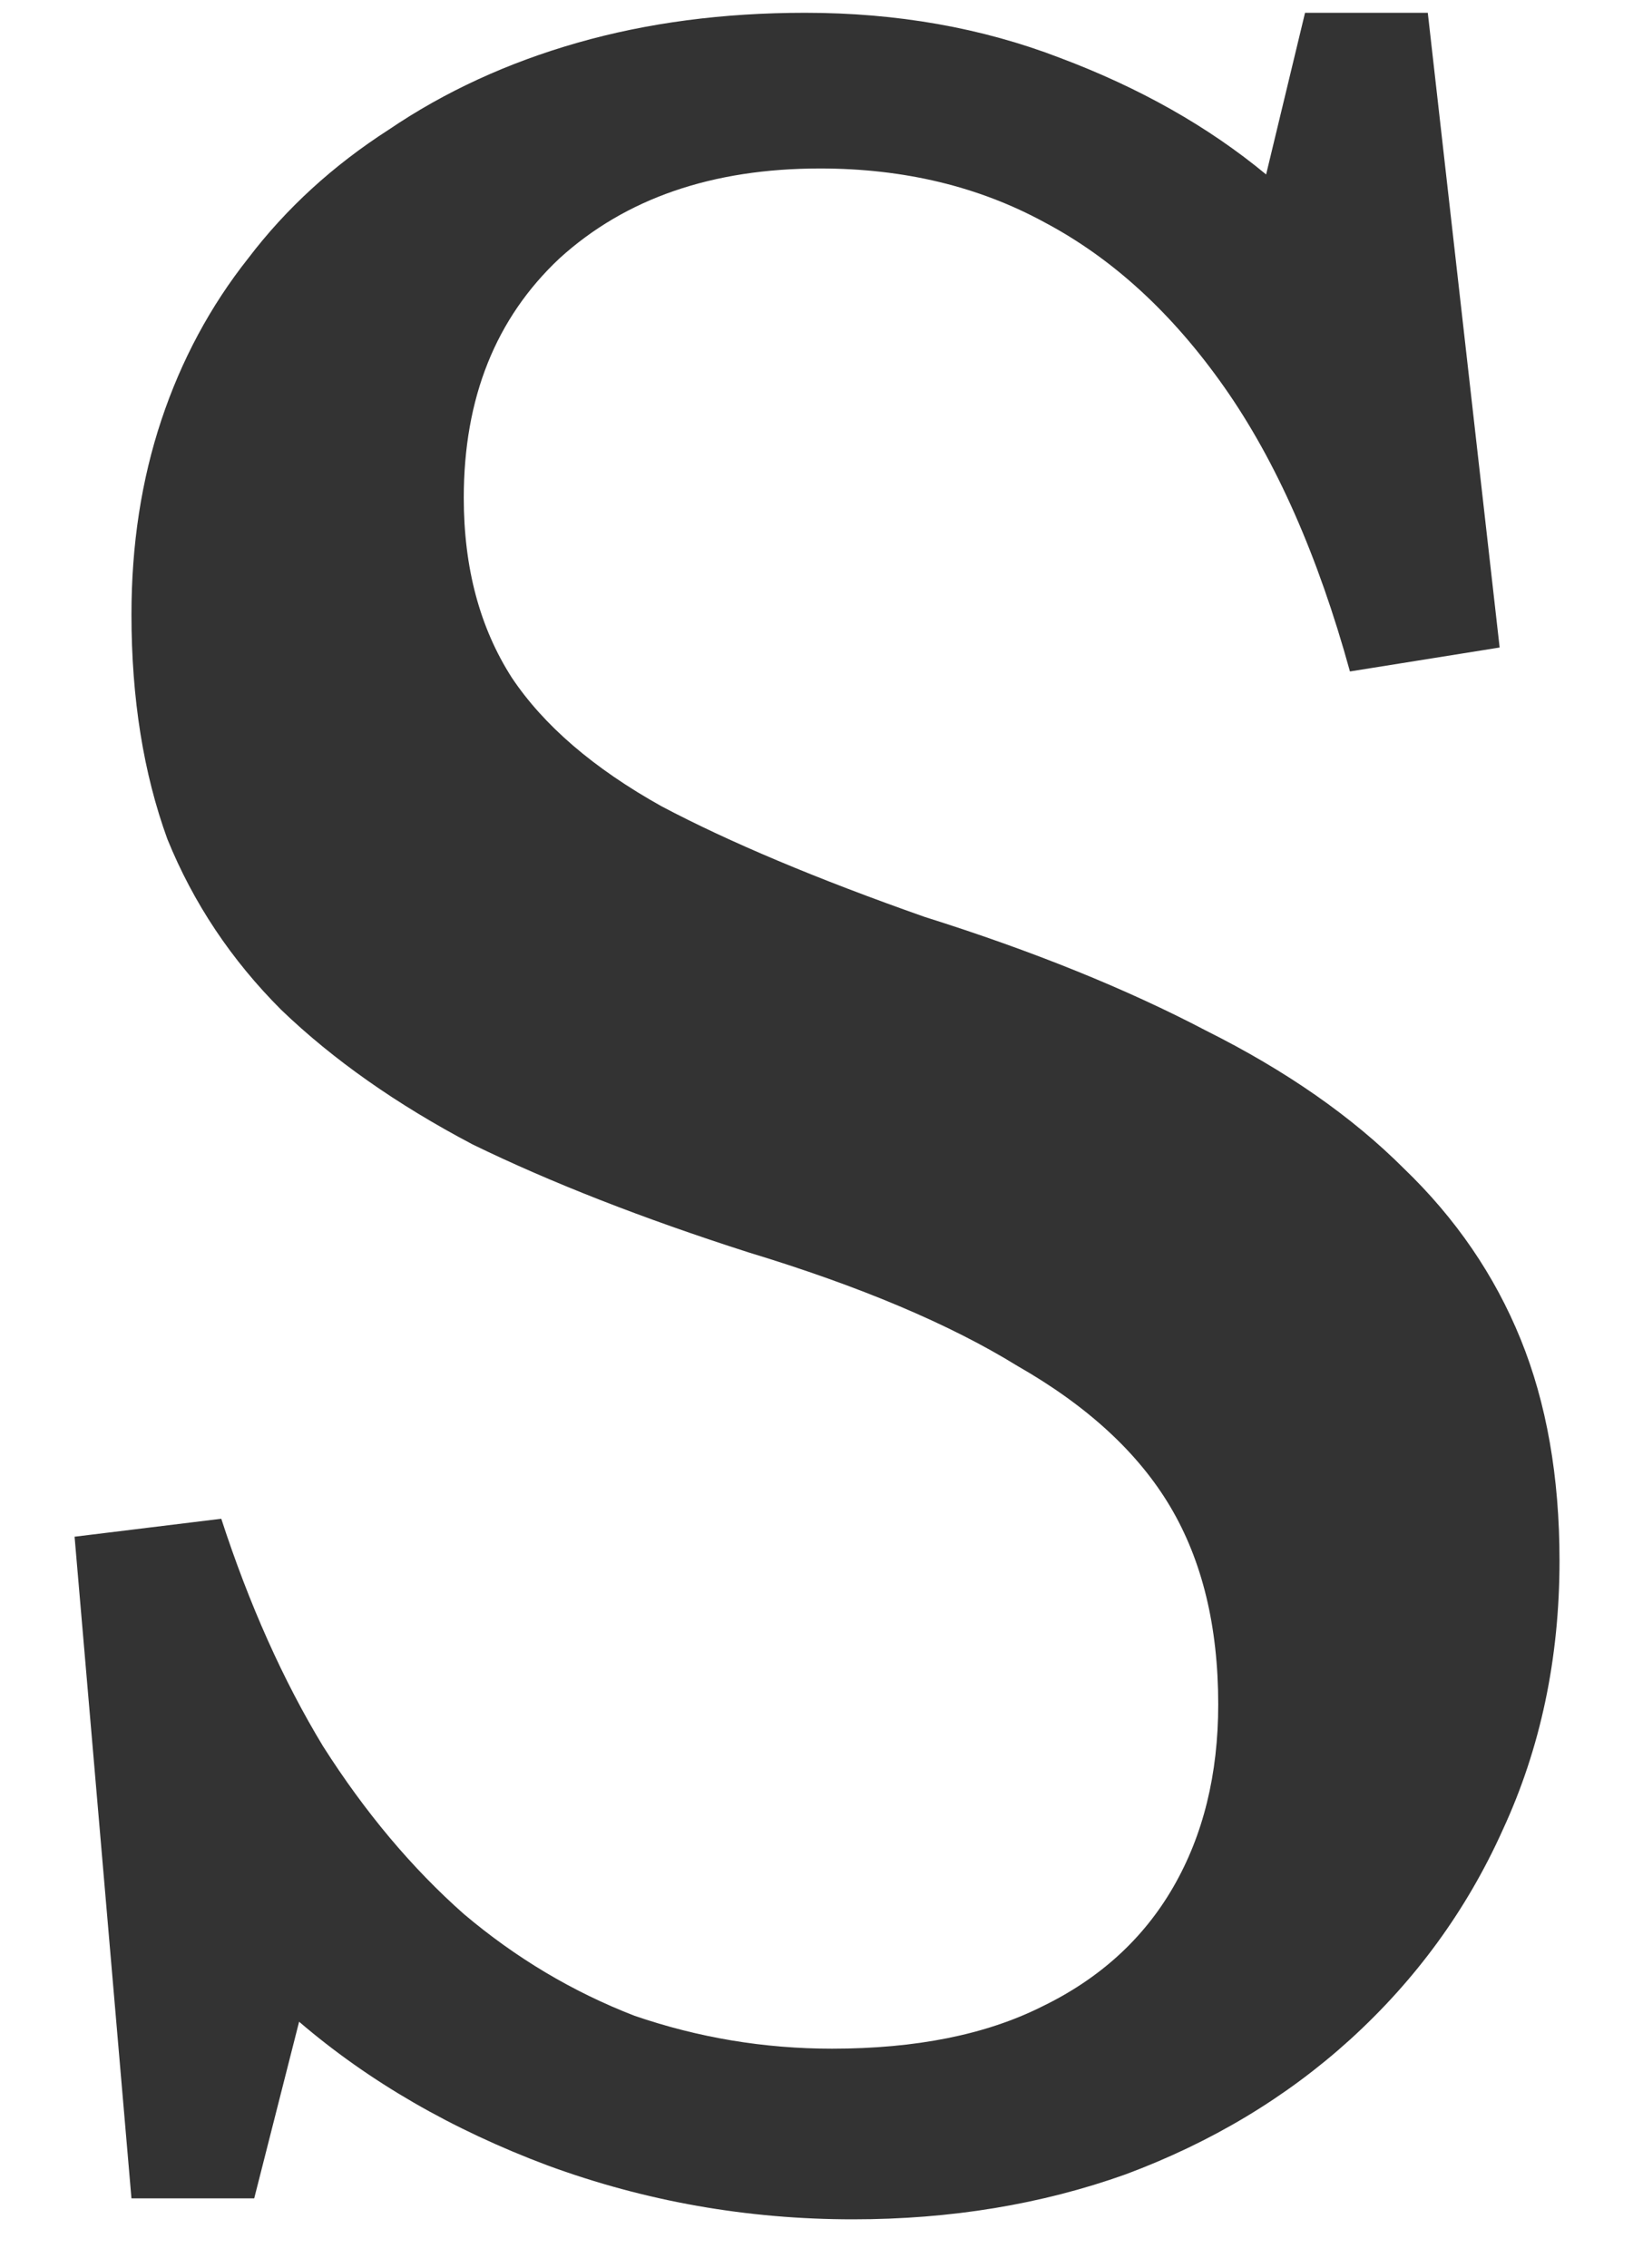 <svg width="18" height="25" viewBox="0 0 18 25" fill="none" xmlns="http://www.w3.org/2000/svg">
<path d="M9.402 24.462C8.236 24.462 7.114 24.264 6.036 23.868C4.98 23.472 4.067 22.944 3.297 22.284L2.802 24.231H1.449L0.822 16.938L2.439 16.74C2.747 17.686 3.121 18.522 3.561 19.248C4.023 19.974 4.54 20.59 5.112 21.096C5.684 21.58 6.311 21.954 6.993 22.218C7.697 22.46 8.423 22.581 9.171 22.581C10.095 22.581 10.865 22.427 11.481 22.119C12.119 21.811 12.603 21.371 12.933 20.799C13.263 20.227 13.428 19.556 13.428 18.786C13.428 17.928 13.252 17.202 12.9 16.608C12.548 16.014 11.987 15.497 11.217 15.057C10.469 14.595 9.479 14.177 8.247 13.803C7.081 13.429 6.069 13.033 5.211 12.615C4.375 12.175 3.671 11.68 3.099 11.13C2.549 10.58 2.131 9.953 1.845 9.249C1.581 8.523 1.449 7.698 1.449 6.774C1.449 6.004 1.559 5.289 1.779 4.629C1.999 3.969 2.318 3.375 2.736 2.847C3.154 2.297 3.671 1.824 4.287 1.428C4.903 1.01 5.596 0.691 6.366 0.471C7.136 0.251 7.972 0.141 8.874 0.141C9.886 0.141 10.821 0.306 11.679 0.636C12.559 0.966 13.318 1.395 13.956 1.923L14.385 0.141H15.738L16.53 7.137L14.88 7.401C14.528 6.125 14.066 5.08 13.494 4.266C12.922 3.452 12.262 2.847 11.514 2.451C10.788 2.055 9.963 1.857 9.039 1.857C7.851 1.857 6.894 2.187 6.168 2.847C5.464 3.507 5.112 4.387 5.112 5.487C5.112 6.257 5.288 6.917 5.64 7.467C5.992 7.995 6.542 8.468 7.29 8.886C8.038 9.282 9.006 9.689 10.194 10.107C11.382 10.481 12.416 10.899 13.296 11.361C14.176 11.801 14.902 12.307 15.474 12.879C16.046 13.429 16.475 14.056 16.761 14.76C17.047 15.464 17.19 16.278 17.19 17.202C17.19 18.28 16.981 19.27 16.563 20.172C16.167 21.052 15.606 21.822 14.88 22.482C14.176 23.12 13.351 23.615 12.405 23.967C11.481 24.297 10.48 24.462 9.402 24.462Z" fill="#333333"/>
</svg>
